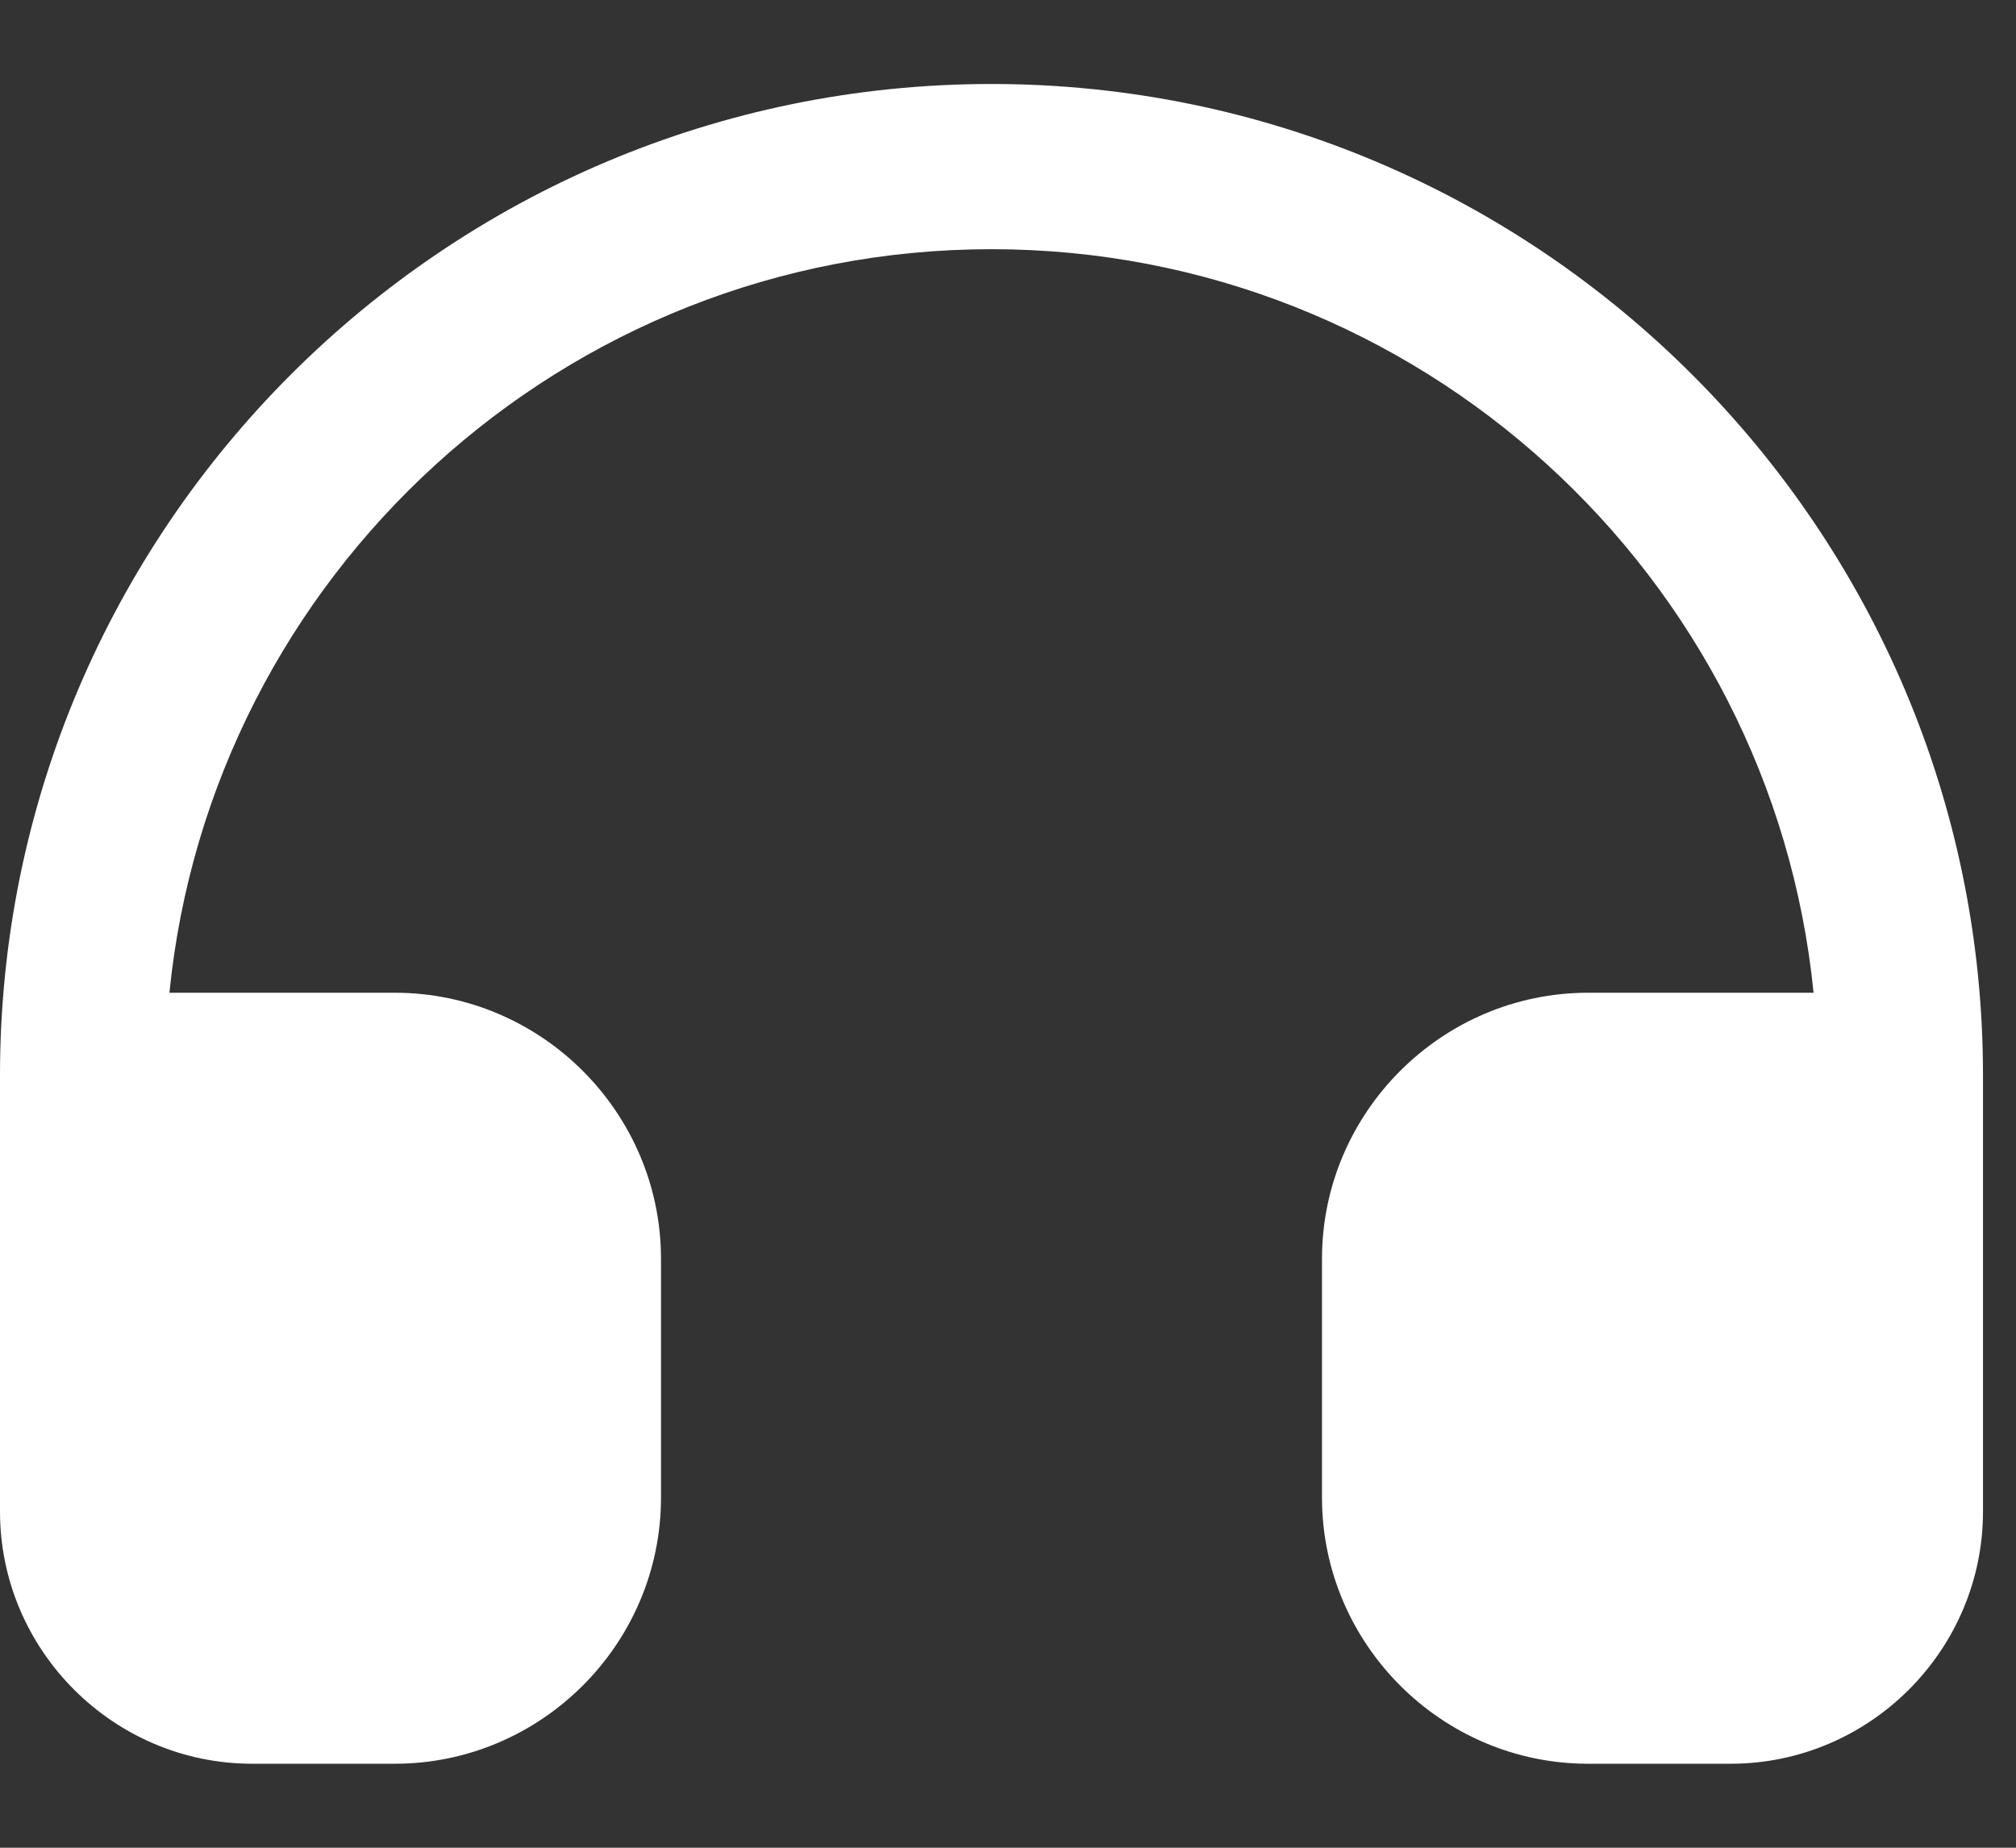 <?xml version="1.0" encoding="UTF-8"?>
<svg width="24px" height="22px" viewBox="0 0 24 22" version="1.1" xmlns="http://www.w3.org/2000/svg" xmlns:xlink="http://www.w3.org/1999/xlink">
    <rect x="0" y="0" width="24" height="22" fill="#333333" stroke="none"/>
    <title>编组 2备份 2</title>
    <defs>
        <polygon id="path-1" points="0 0 24 0 24 22 0 22"></polygon>
    </defs>
    <g id="页面-1" stroke="none" stroke-width="1" fill="none" fill-rule="evenodd">
        <g id="状态栏" transform="translate(-1819, -613)">
            <g id="编组-14" transform="translate(332, 612)">
                <g id="编组-2备份-2" transform="translate(1487, 1)">
                    <g id="编组">
                        <mask id="mask-2" fill="white">
                            <use xlink:href="#path-1"></use>
                        </mask>
                        <g id="Clip-2"></g>
                    </g>
                    <path d="M11.803,1 C5.295,1 0,6.295 0,12.803 L0,13.131 L0,17.419 L0,17.997 C0,19.649 1.351,21 3.003,21 L4.7,21 C6.443,21 7.869,19.574 7.869,17.831 L7.869,14.988 C7.869,13.246 6.443,11.82 4.7,11.82 L2.017,11.82 C2.512,6.856 6.711,2.967 11.803,2.967 C16.896,2.967 21.094,6.856 21.59,11.82 L18.906,11.82 C17.164,11.82 15.738,13.246 15.738,14.988 L15.738,17.831 C15.738,19.574 17.164,21 18.906,21 L20.603,21 C22.255,21 23.607,19.649 23.607,17.997 L23.607,17.419 L23.607,13.131 L23.607,12.803 C23.607,6.295 18.311,1 11.803,1" id="Fill-1" fill="#FFFFFF"></path>
                </g>
            </g>
        </g>
    </g>
</svg>
